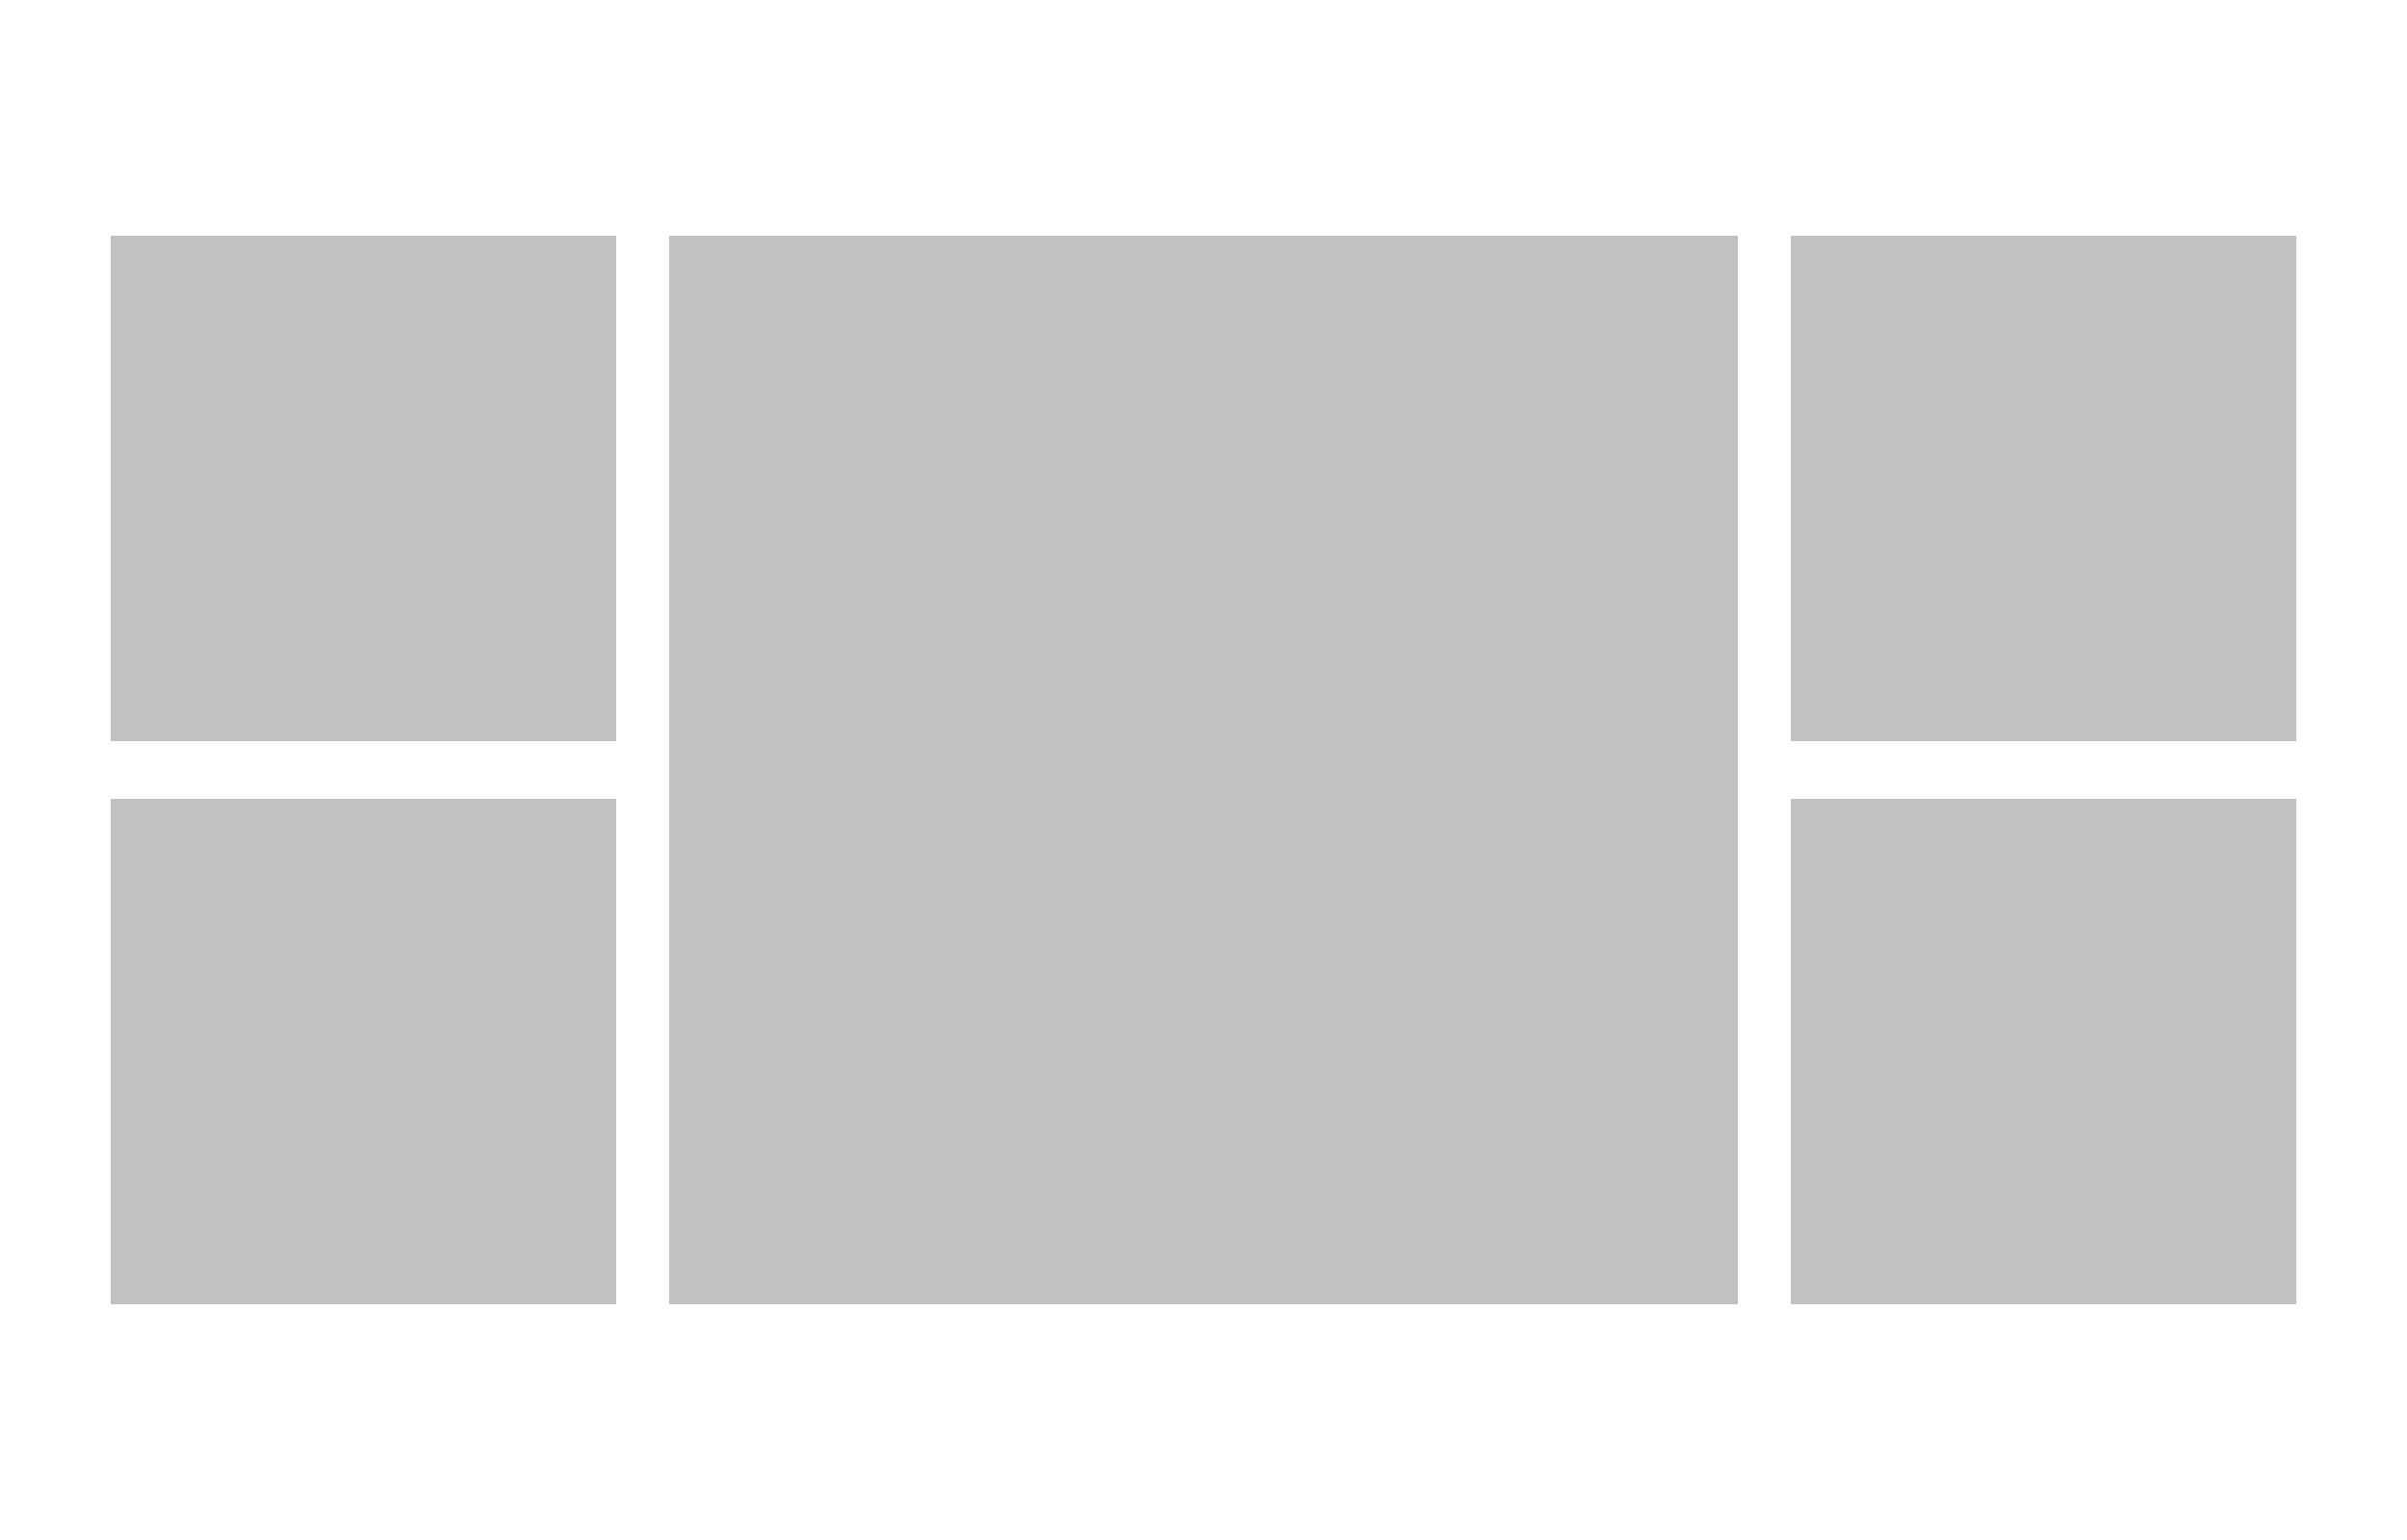<?xml version='1.0' encoding='utf-8'?><!-- Generator: Adobe Illustrator 19.2.0, SVG Export Plug-In . SVG Version: 6.00 Build 0) --><svg version='1.1' xmlns='http://www.w3.org/2000/svg' xmlns:xlink='http://www.w3.org/1999/xlink' x='0px' y='0px' viewBox='0 0 50 32' style='enable-background:new 0 0 50 32;' xml:space='preserve'><style type='text/css'> .st0{fill:#FFFFFF;} .st1{fill:#C2C1C0;} </style><g id='Background'><rect class='st0' width='50' height='32'/></g><g id='Layer_1'><rect x='13.9' y='4.9' class='st1' width='22.2' height='22.2'/><rect x='37.2' y='16.6' class='st1' width='10.5' height='10.5'/><rect x='37.2' y='4.9' class='st1' width='10.5' height='10.5'/><rect x='2.3' y='16.6' class='st1' width='10.5' height='10.5'/><rect x='2.3' y='4.9' class='st1' width='10.5' height='10.5'/></g></svg>